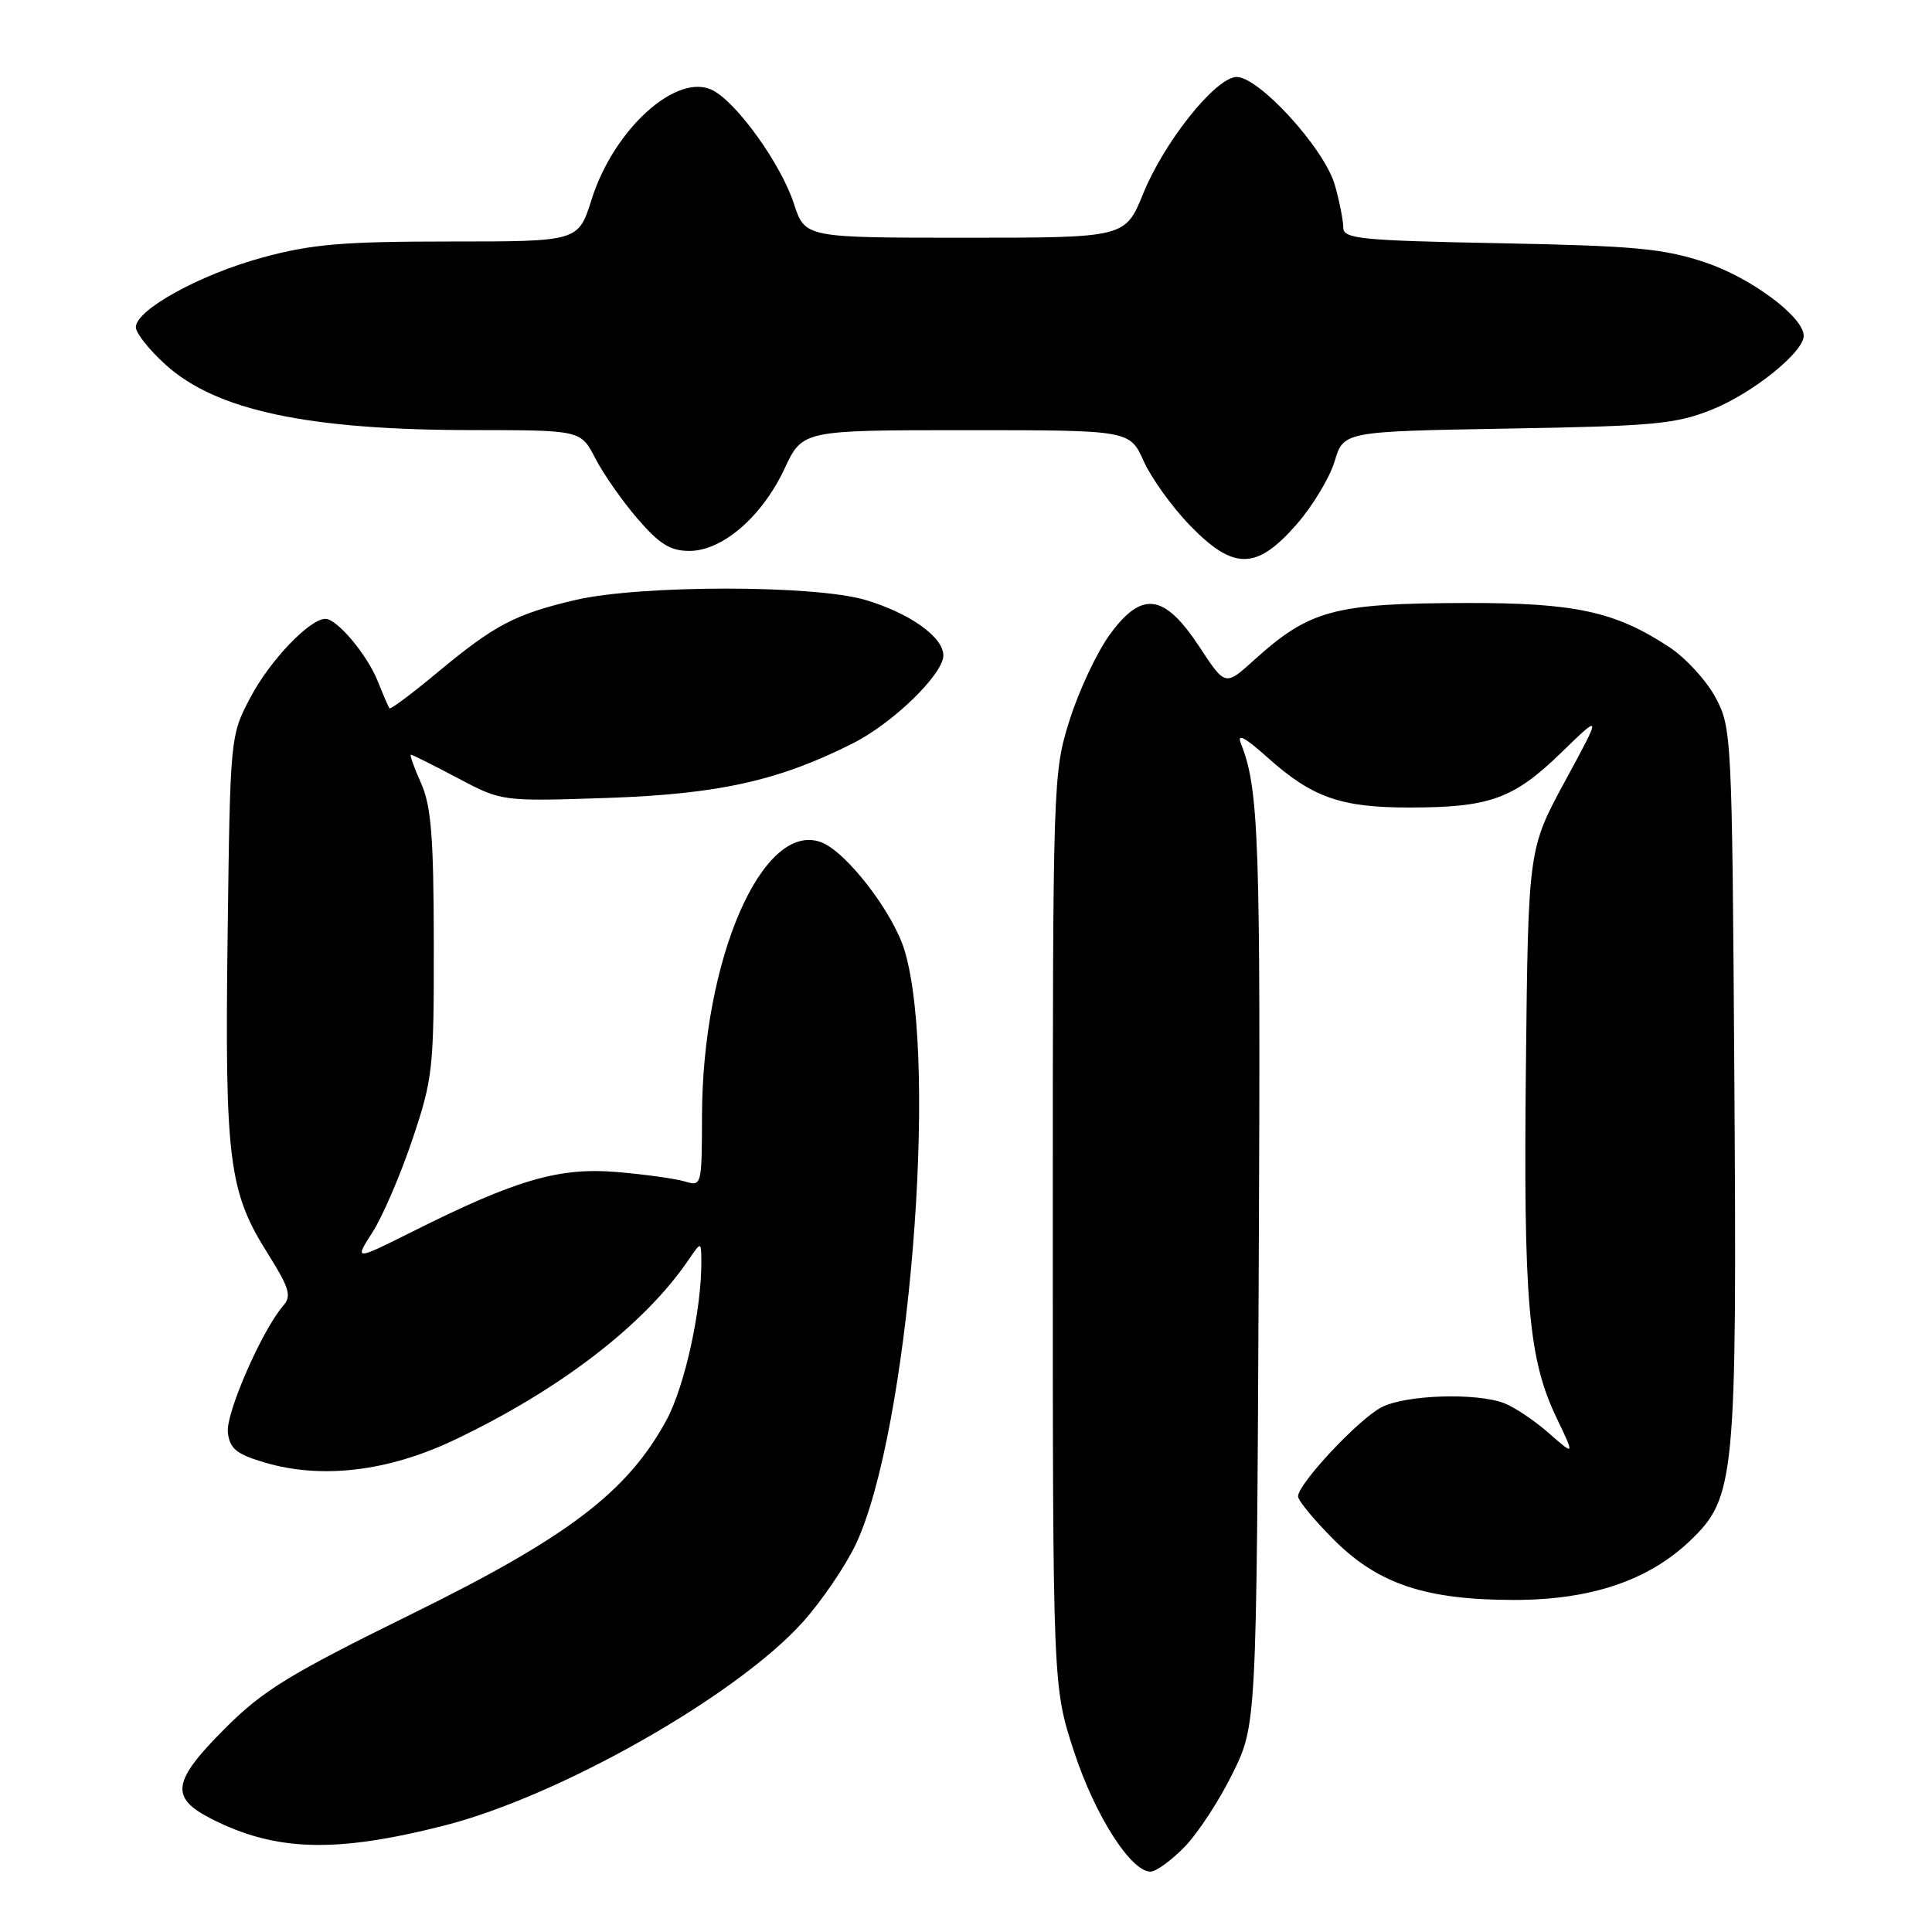 <?xml version="1.0" encoding="UTF-8" standalone="no"?>
<!DOCTYPE svg PUBLIC "-//W3C//DTD SVG 1.1//EN" "http://www.w3.org/Graphics/SVG/1.1/DTD/svg11.dtd" >
<svg xmlns="http://www.w3.org/2000/svg" xmlns:xlink="http://www.w3.org/1999/xlink" version="1.1" viewBox="0 0 256 256">
 <g >
 <path fill="currentColor"
d=" M 156.94 244.75 C 158.69 242.96 161.56 238.59 163.31 235.02 C 166.50 228.55 166.50 228.55 166.79 167.74 C 167.05 111.05 166.83 104.58 164.42 98.50 C 163.88 97.12 164.96 97.69 167.93 100.35 C 173.87 105.67 177.63 107.00 186.72 107.00 C 197.39 107.00 200.55 105.86 206.84 99.76 C 212.26 94.50 212.26 94.50 207.38 103.50 C 202.50 112.50 202.50 112.50 202.19 141.39 C 201.86 172.54 202.52 180.07 206.25 187.87 C 208.67 192.92 208.67 192.92 205.22 189.89 C 203.33 188.23 200.67 186.45 199.32 185.93 C 195.59 184.51 186.25 184.82 183.06 186.47 C 180.03 188.03 172.00 196.61 172.00 198.28 C 172.00 198.83 174.14 201.42 176.75 204.03 C 182.62 209.90 188.92 212.00 200.64 212.00 C 210.79 212.00 218.42 209.43 223.94 204.16 C 229.92 198.44 230.16 196.01 229.81 142.83 C 229.51 97.44 229.46 96.42 227.32 92.43 C 226.12 90.19 223.39 87.20 221.24 85.78 C 214.08 81.04 208.72 79.87 194.34 79.90 C 176.74 79.94 173.54 80.80 166.12 87.51 C 162.35 90.92 162.35 90.92 158.93 85.71 C 154.26 78.62 151.30 78.23 147.02 84.13 C 145.33 86.47 142.94 91.56 141.72 95.44 C 139.53 102.41 139.50 103.28 139.50 163.00 C 139.50 223.50 139.50 223.50 142.32 232.11 C 145.09 240.56 149.84 248.00 152.45 248.00 C 153.17 248.00 155.19 246.54 156.94 244.75 Z  M 58.85 241.90 C 74.14 238.01 97.57 224.72 106.37 214.94 C 108.86 212.16 112.03 207.52 113.40 204.62 C 120.38 189.86 124.40 141.07 119.87 125.97 C 118.34 120.87 112.06 112.74 108.73 111.57 C 100.99 108.85 93.06 127.17 93.02 147.87 C 93.00 157.11 92.97 157.22 90.75 156.55 C 89.51 156.18 85.46 155.61 81.75 155.30 C 74.09 154.65 68.39 156.31 54.72 163.16 C 46.94 167.05 46.94 167.05 49.36 163.28 C 50.69 161.20 53.07 155.68 54.64 151.00 C 57.36 142.92 57.50 141.63 57.48 125.00 C 57.46 110.82 57.14 106.79 55.78 103.75 C 54.86 101.69 54.26 100.00 54.45 100.00 C 54.64 100.00 57.43 101.40 60.65 103.10 C 66.50 106.20 66.50 106.20 80.50 105.73 C 95.25 105.22 103.21 103.45 113.06 98.47 C 118.35 95.79 125.00 89.32 125.00 86.85 C 125.00 84.41 120.54 81.24 114.68 79.50 C 107.90 77.48 84.77 77.50 76.20 79.51 C 68.21 81.40 65.55 82.80 57.98 89.09 C 54.61 91.90 51.74 94.04 51.60 93.85 C 51.46 93.66 50.77 92.05 50.06 90.28 C 48.66 86.76 44.67 82.00 43.12 82.00 C 41.04 82.00 35.77 87.51 33.20 92.38 C 30.50 97.50 30.50 97.50 30.16 124.00 C 29.78 153.74 30.31 157.91 35.48 166.10 C 38.34 170.65 38.66 171.72 37.55 172.99 C 34.75 176.18 29.90 187.27 30.19 189.80 C 30.44 191.95 31.31 192.67 35.00 193.77 C 42.56 196.03 51.38 194.99 60.16 190.82 C 74.14 184.18 85.34 175.58 91.20 166.99 C 92.90 164.50 92.90 164.50 92.93 167.00 C 93.01 173.35 90.75 183.69 88.29 188.21 C 83.12 197.70 75.26 203.68 54.50 213.89 C 38.35 221.84 34.87 223.97 29.85 228.99 C 22.81 236.03 22.47 238.18 27.98 240.99 C 36.50 245.33 44.42 245.57 58.85 241.90 Z  M 171.74 69.56 C 173.89 67.12 176.18 63.33 176.84 61.14 C 178.03 57.17 178.03 57.17 199.76 56.79 C 219.25 56.46 222.06 56.20 226.92 54.24 C 232.26 52.09 239.00 46.66 239.00 44.50 C 239.00 41.99 232.00 36.78 225.89 34.75 C 220.42 32.93 216.52 32.57 198.75 32.23 C 180.23 31.87 178.00 31.65 177.99 30.16 C 177.99 29.25 177.50 26.74 176.90 24.60 C 175.53 19.63 166.46 9.78 163.67 10.21 C 160.76 10.64 154.21 18.94 151.49 25.63 C 149.10 31.50 149.10 31.50 127.88 31.50 C 106.67 31.50 106.67 31.50 105.20 27.00 C 103.51 21.80 97.76 13.75 94.51 12.00 C 89.78 9.47 81.35 17.03 78.38 26.46 C 76.63 32.00 76.63 32.00 59.64 32.00 C 45.51 32.00 41.32 32.35 34.86 34.10 C 26.57 36.34 18.00 41.04 18.00 43.36 C 18.00 44.13 19.78 46.38 21.96 48.34 C 28.66 54.40 40.85 56.99 62.73 56.99 C 76.96 57.00 76.96 57.00 78.89 60.75 C 79.96 62.81 82.47 66.41 84.49 68.75 C 87.38 72.10 88.83 73.00 91.35 73.00 C 95.72 73.00 100.98 68.46 103.95 62.11 C 106.34 57.00 106.34 57.00 128.02 57.00 C 149.70 57.00 149.70 57.00 151.55 61.12 C 152.58 63.39 155.33 67.21 157.67 69.62 C 163.45 75.57 166.46 75.56 171.74 69.56 Z "/>
</g>
</svg>